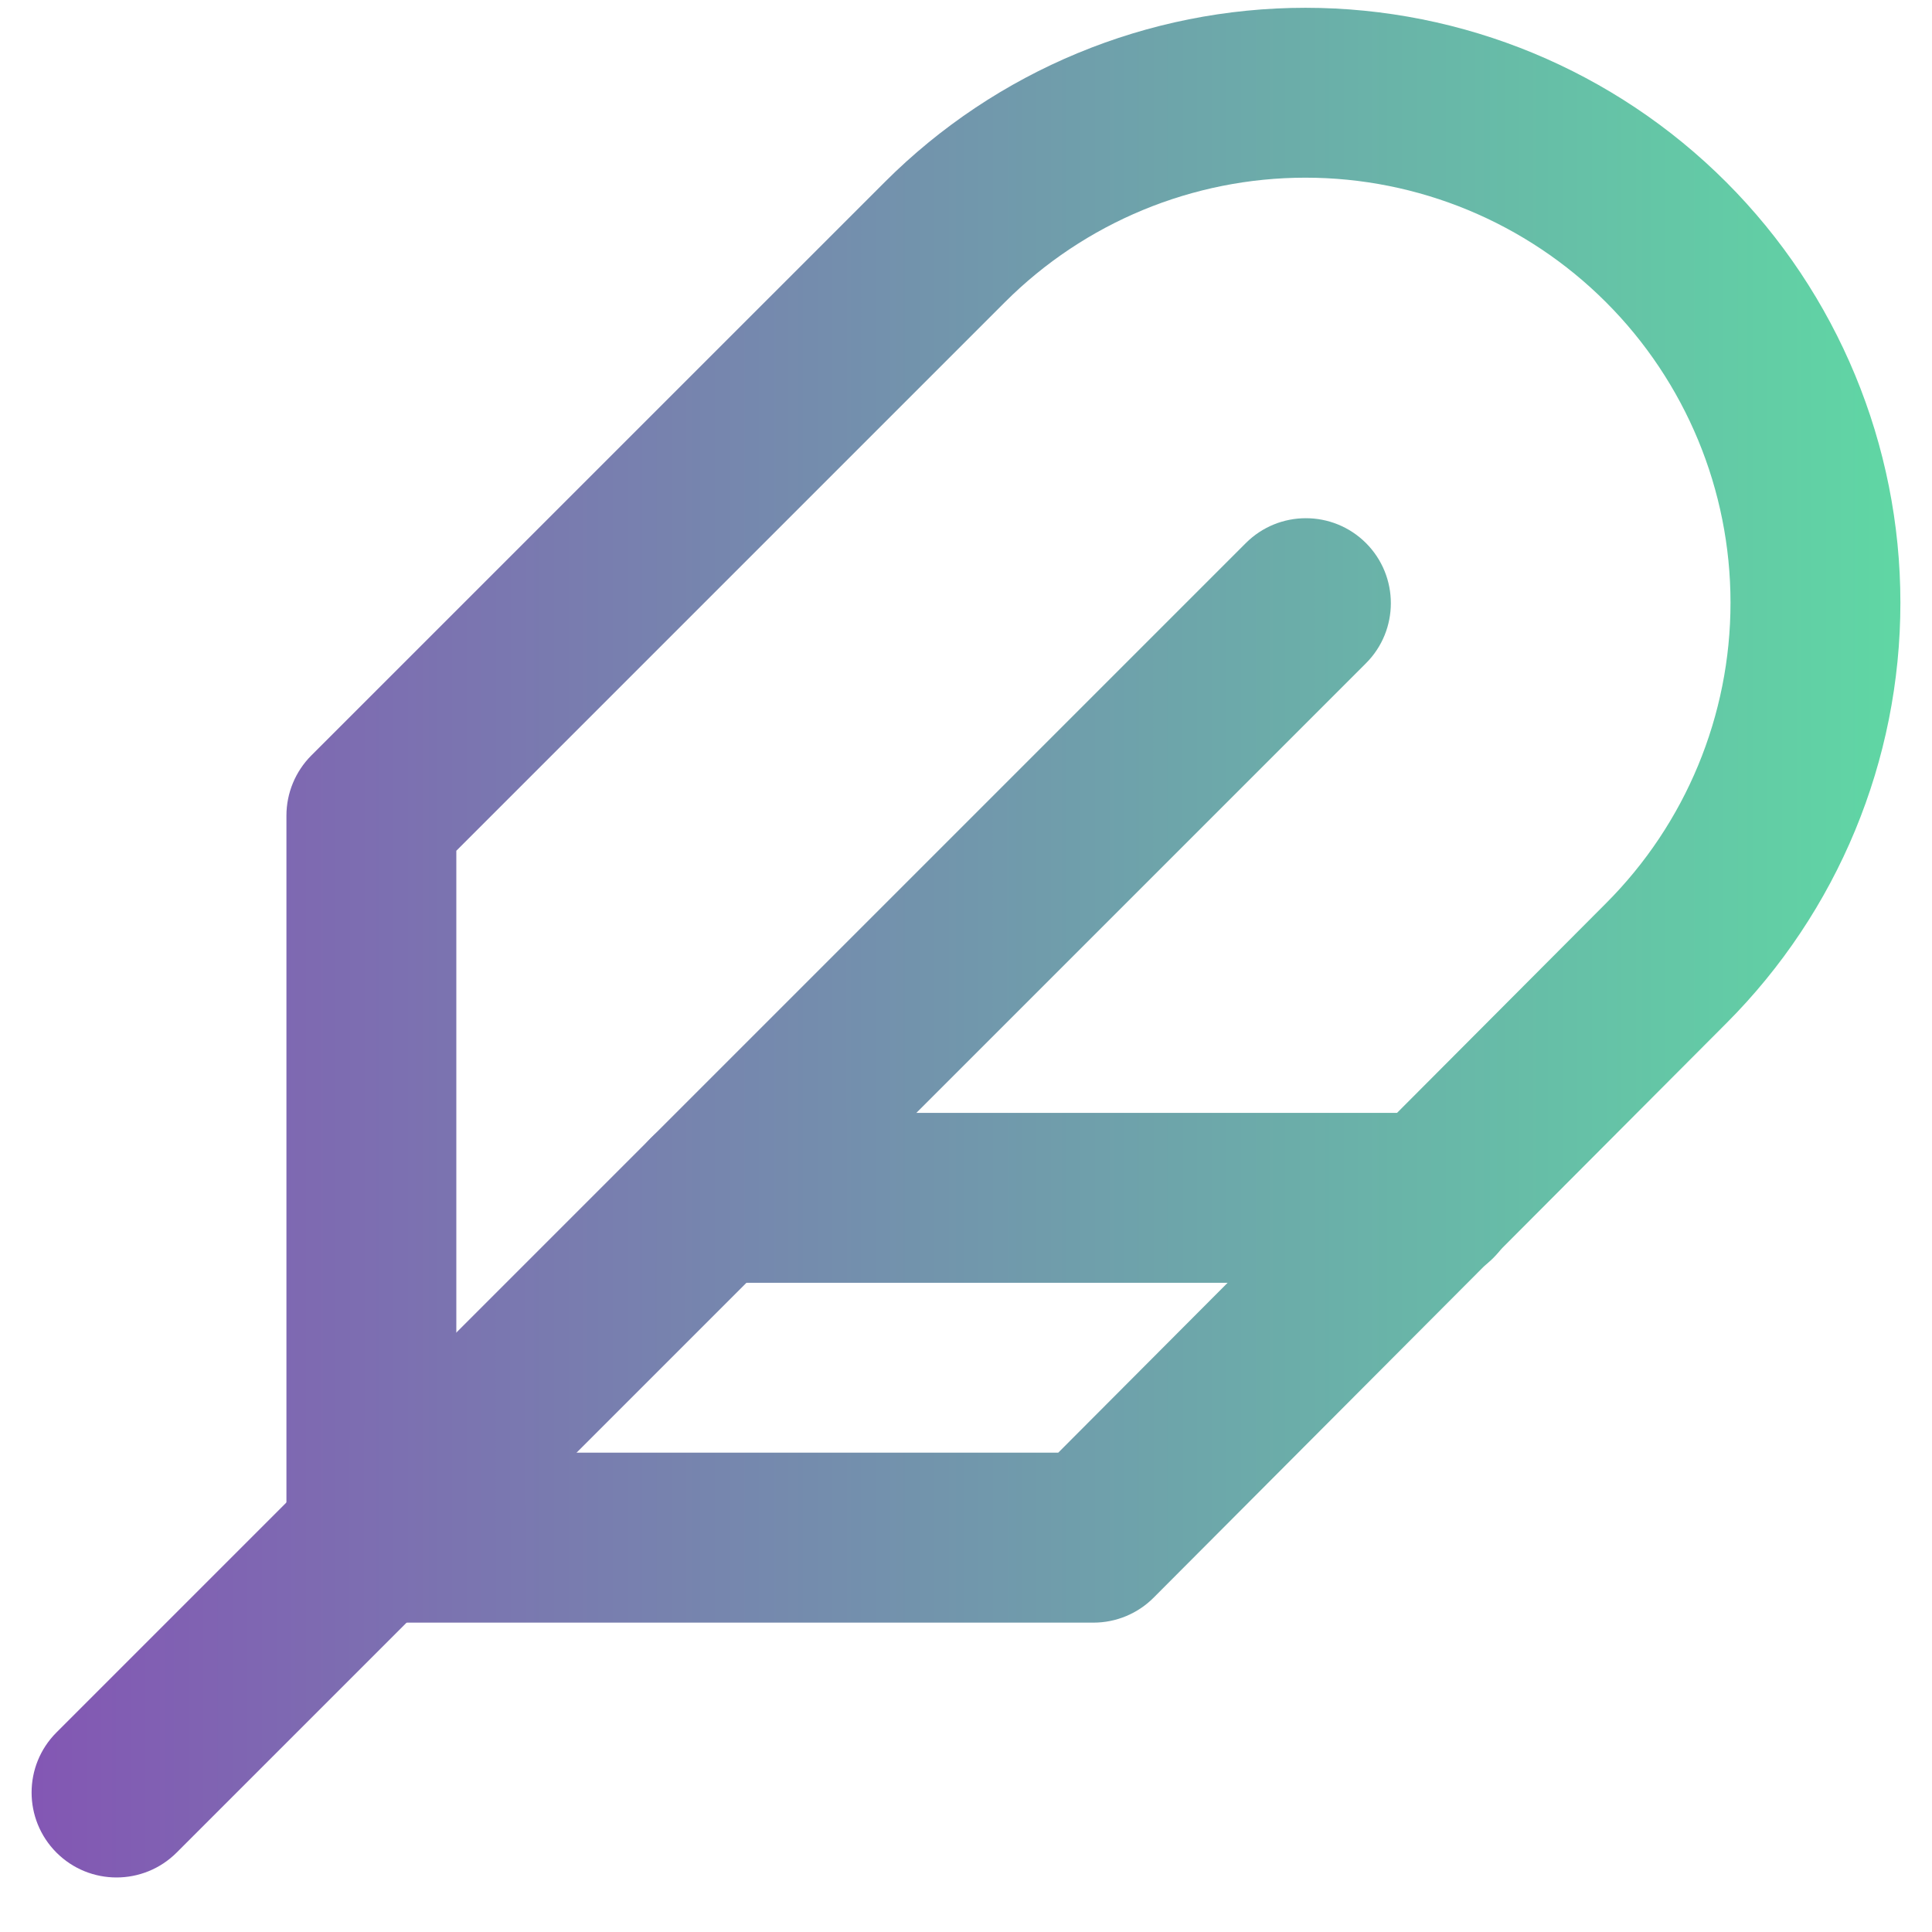 <svg width="31" height="31" viewBox="0 0 31 31" fill="none" xmlns="http://www.w3.org/2000/svg">
<path fill-rule="evenodd" clip-rule="evenodd" d="M14.197 2.921C15.987 1.131 18.415 0.125 20.947 0.125C23.479 0.125 25.907 1.131 27.697 2.921C29.487 4.711 30.493 7.14 30.493 9.671C30.493 12.203 29.488 14.63 27.698 16.421L27.697 16.422L18.511 25.635C18.255 25.892 17.908 26.036 17.546 26.036H5.959C5.206 26.036 4.596 25.425 4.596 24.673V13.086C4.596 12.725 4.74 12.378 4.995 12.122L14.197 2.921ZM20.947 2.851C19.138 2.851 17.403 3.57 16.124 4.849L7.322 13.651V23.309H16.98L25.769 14.494C27.048 13.215 27.767 11.48 27.767 9.671C27.767 7.863 27.048 6.128 25.769 4.849C24.49 3.57 22.756 2.851 20.947 2.851Z" fill="url(#paint0_linear_7_105)"/>
<path fill-rule="evenodd" clip-rule="evenodd" d="M21.918 8.714C22.45 9.247 22.45 10.11 21.918 10.642L2.834 29.726C2.301 30.258 1.438 30.258 0.906 29.726C0.374 29.193 0.374 28.33 0.906 27.798L19.99 8.714C20.522 8.182 21.385 8.182 21.918 8.714Z" fill="url(#paint1_linear_7_105)"/>
<path fill-rule="evenodd" clip-rule="evenodd" d="M10.049 19.22C10.049 18.467 10.659 17.857 11.412 17.857H22.998C23.751 17.857 24.361 18.467 24.361 19.22C24.361 19.973 23.751 20.583 22.998 20.583H11.412C10.659 20.583 10.049 19.973 10.049 19.22Z" fill="url(#paint2_linear_7_105)"/>
<defs>
<linearGradient id="paint0_linear_7_105" x1="-2.018" y1="30.125" x2="32.703" y2="30.125" gradientUnits="userSpaceOnUse">
<stop stop-color="#864CB5"/>
<stop offset="1" stop-color="#5DE0A3"/>
<stop offset="1" stop-color="#5DE9A6"/>
<stop offset="1" stop-color="#5C3A77" stop-opacity="0"/>
</linearGradient>
<linearGradient id="paint1_linear_7_105" x1="-2.018" y1="30.125" x2="32.703" y2="30.125" gradientUnits="userSpaceOnUse">
<stop stop-color="#864CB5"/>
<stop offset="1" stop-color="#5DE0A3"/>
<stop offset="1" stop-color="#5DE9A6"/>
<stop offset="1" stop-color="#5C3A77" stop-opacity="0"/>
</linearGradient>
<linearGradient id="paint2_linear_7_105" x1="-2.018" y1="30.125" x2="32.703" y2="30.125" gradientUnits="userSpaceOnUse">
<stop stop-color="#864CB5"/>
<stop offset="1" stop-color="#5DE0A3"/>
<stop offset="1" stop-color="#5DE9A6"/>
<stop offset="1" stop-color="#5C3A77" stop-opacity="0"/>
</linearGradient>
</defs>
</svg>
